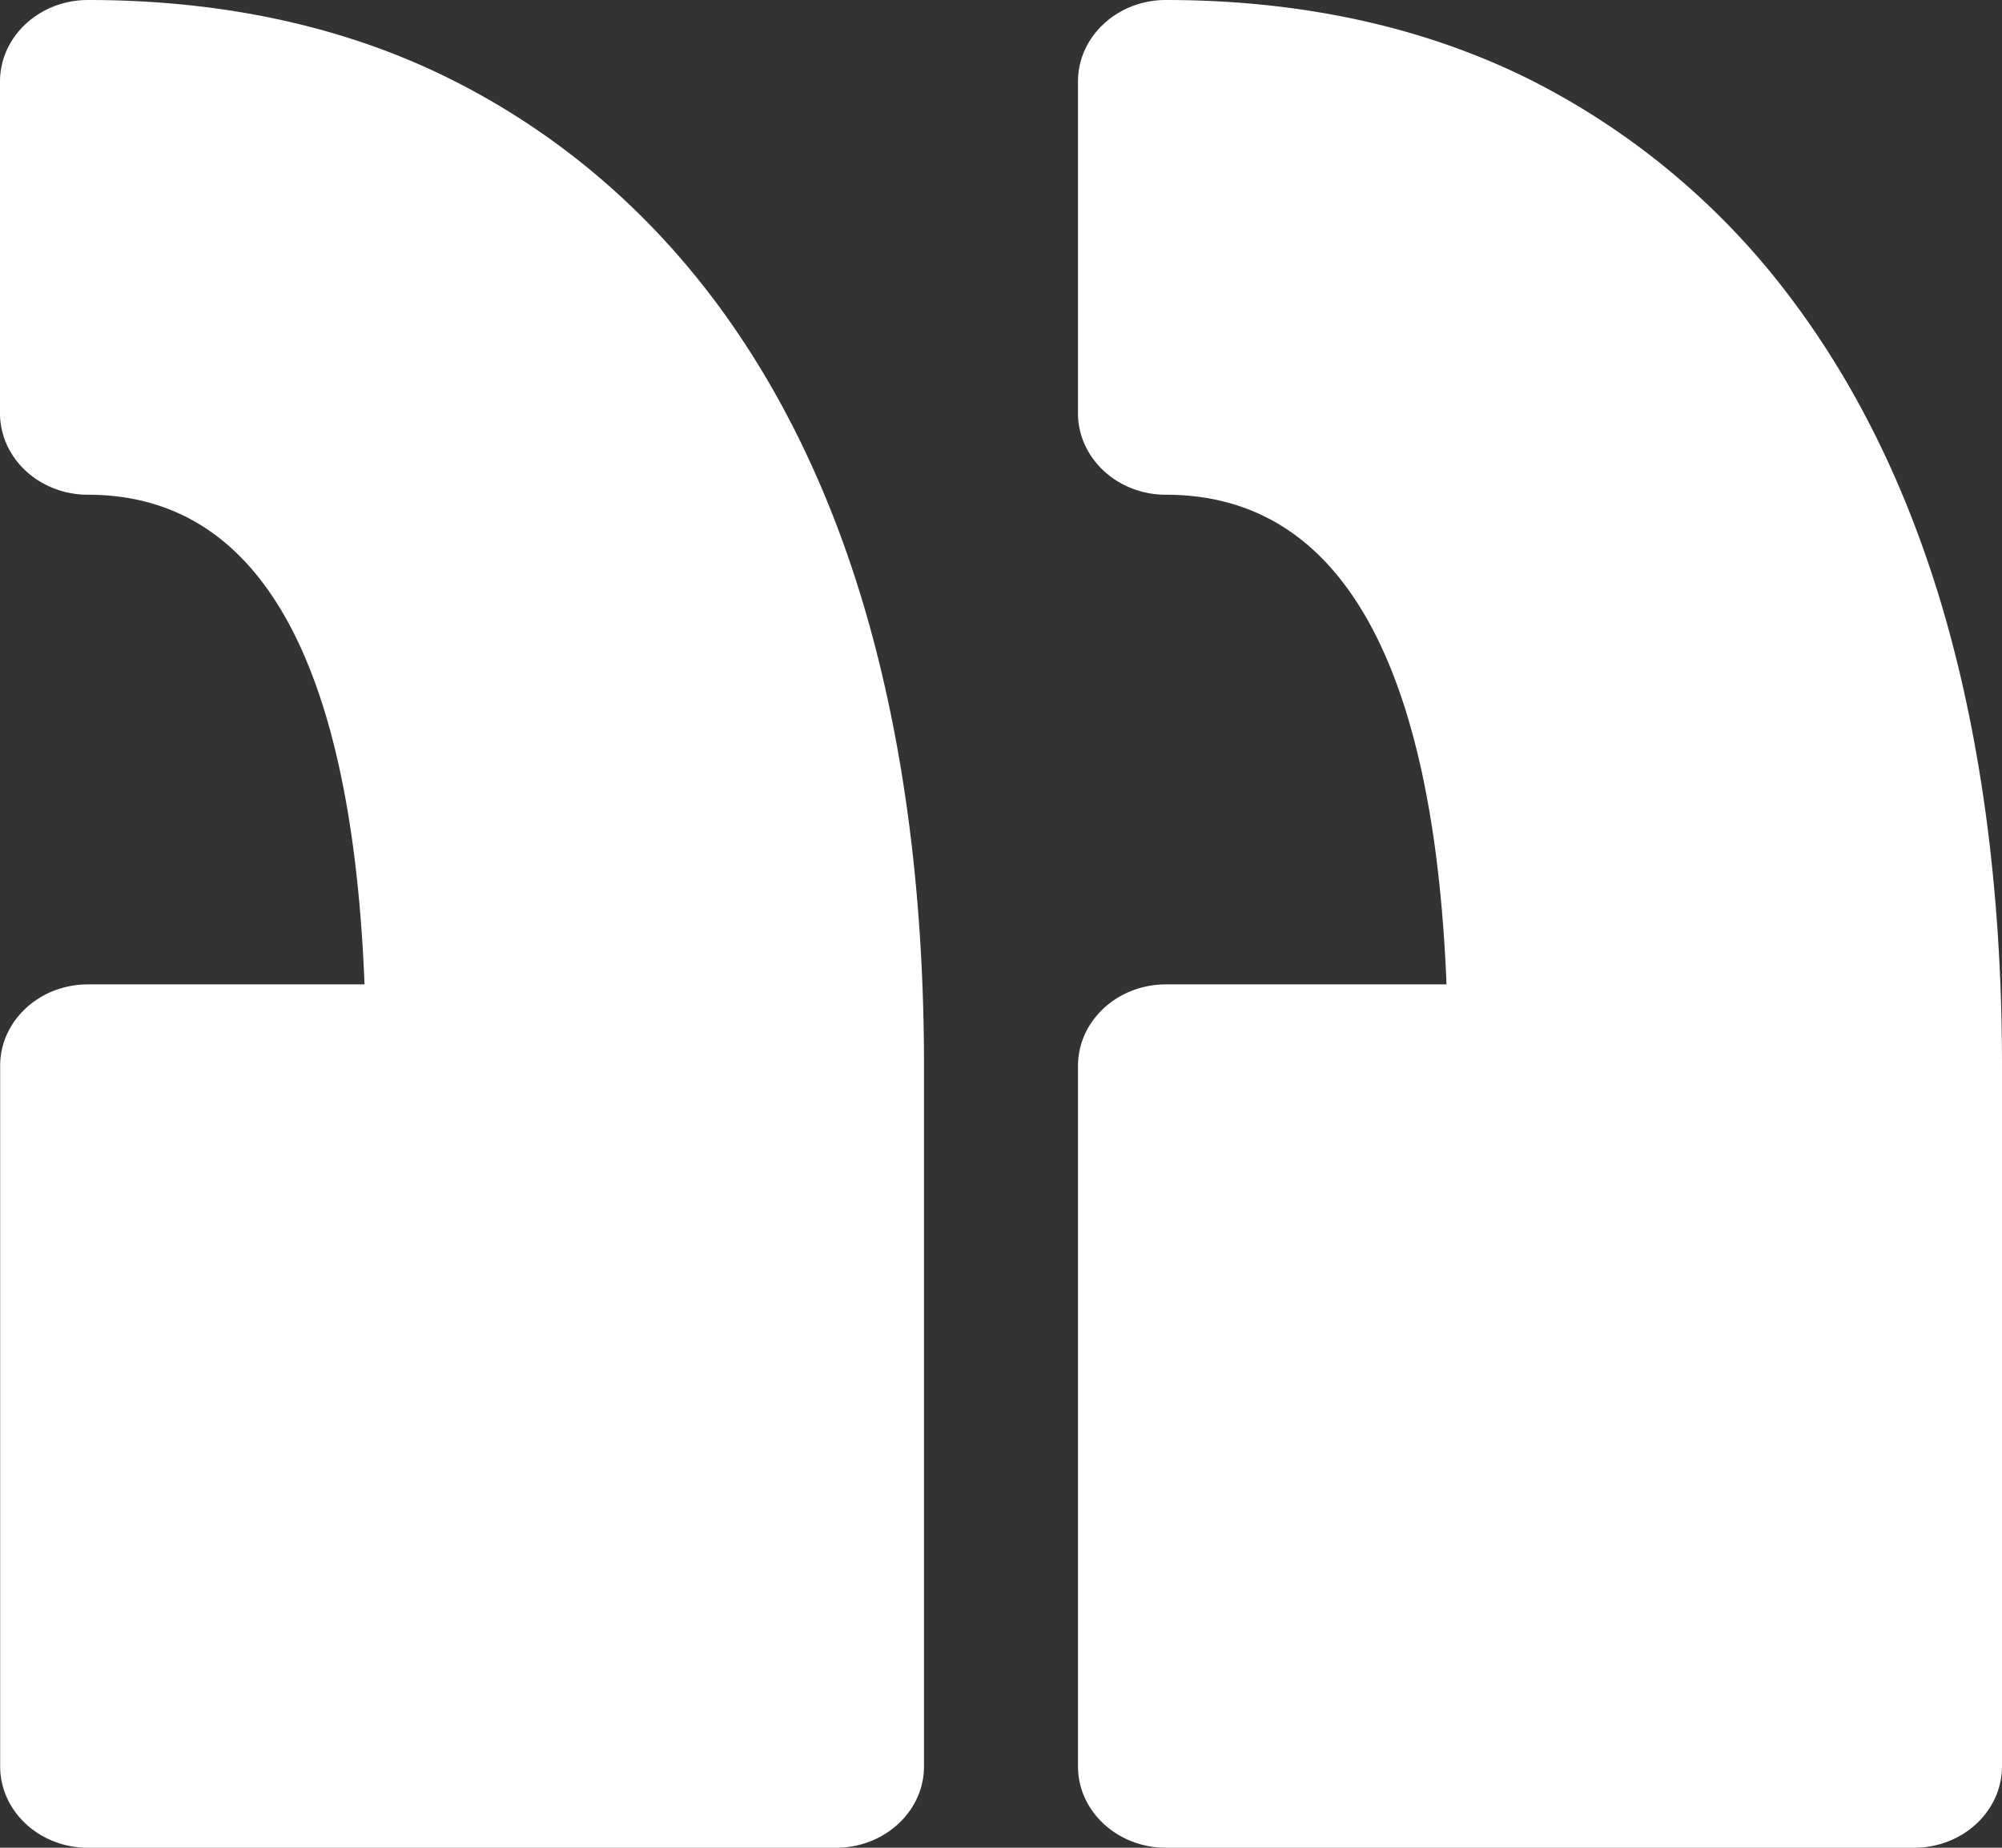 <svg xmlns="http://www.w3.org/2000/svg" width="13" height="12" viewBox="0 0 13 12">
    <rect x="0" y="0" width="13" height="12" fill="#333333" stroke="none"/>
    <path fill="#FFF" fill-rule="nonzero" d="M7 .529v2.155c0 .292.256.529.571.529 1.125 0 1.737 1.069 1.822 3.18H7.571c-.315 0-.571.237-.571.529v4.55c0 .291.256.528.571.528h4.858c.316 0 .571-.237.571-.529v-4.55c0-1.011-.11-1.94-.327-2.76-.222-.84-.563-1.575-1.013-2.183A4.834 4.834 0 0 0 9.937.518C9.252.176 8.456 0 7.57 0 7.256 0 7 .237 7 .529zM.571 3.213c-.315 0-.571-.237-.571-.53V.53C0 .237.256 0 .571 0c.885 0 1.681.175 2.365.519.68.342 1.26.833 1.724 1.459.45.608.791 1.343 1.013 2.184.217.82.327 1.748.327 2.76v4.55c0 .291-.256.528-.571.528H.571c-.315 0-.57-.237-.57-.529v-4.55c0-.291.255-.528.57-.528h1.796c-.083-2.111-.686-3.18-1.796-3.18z"/>
</svg>
